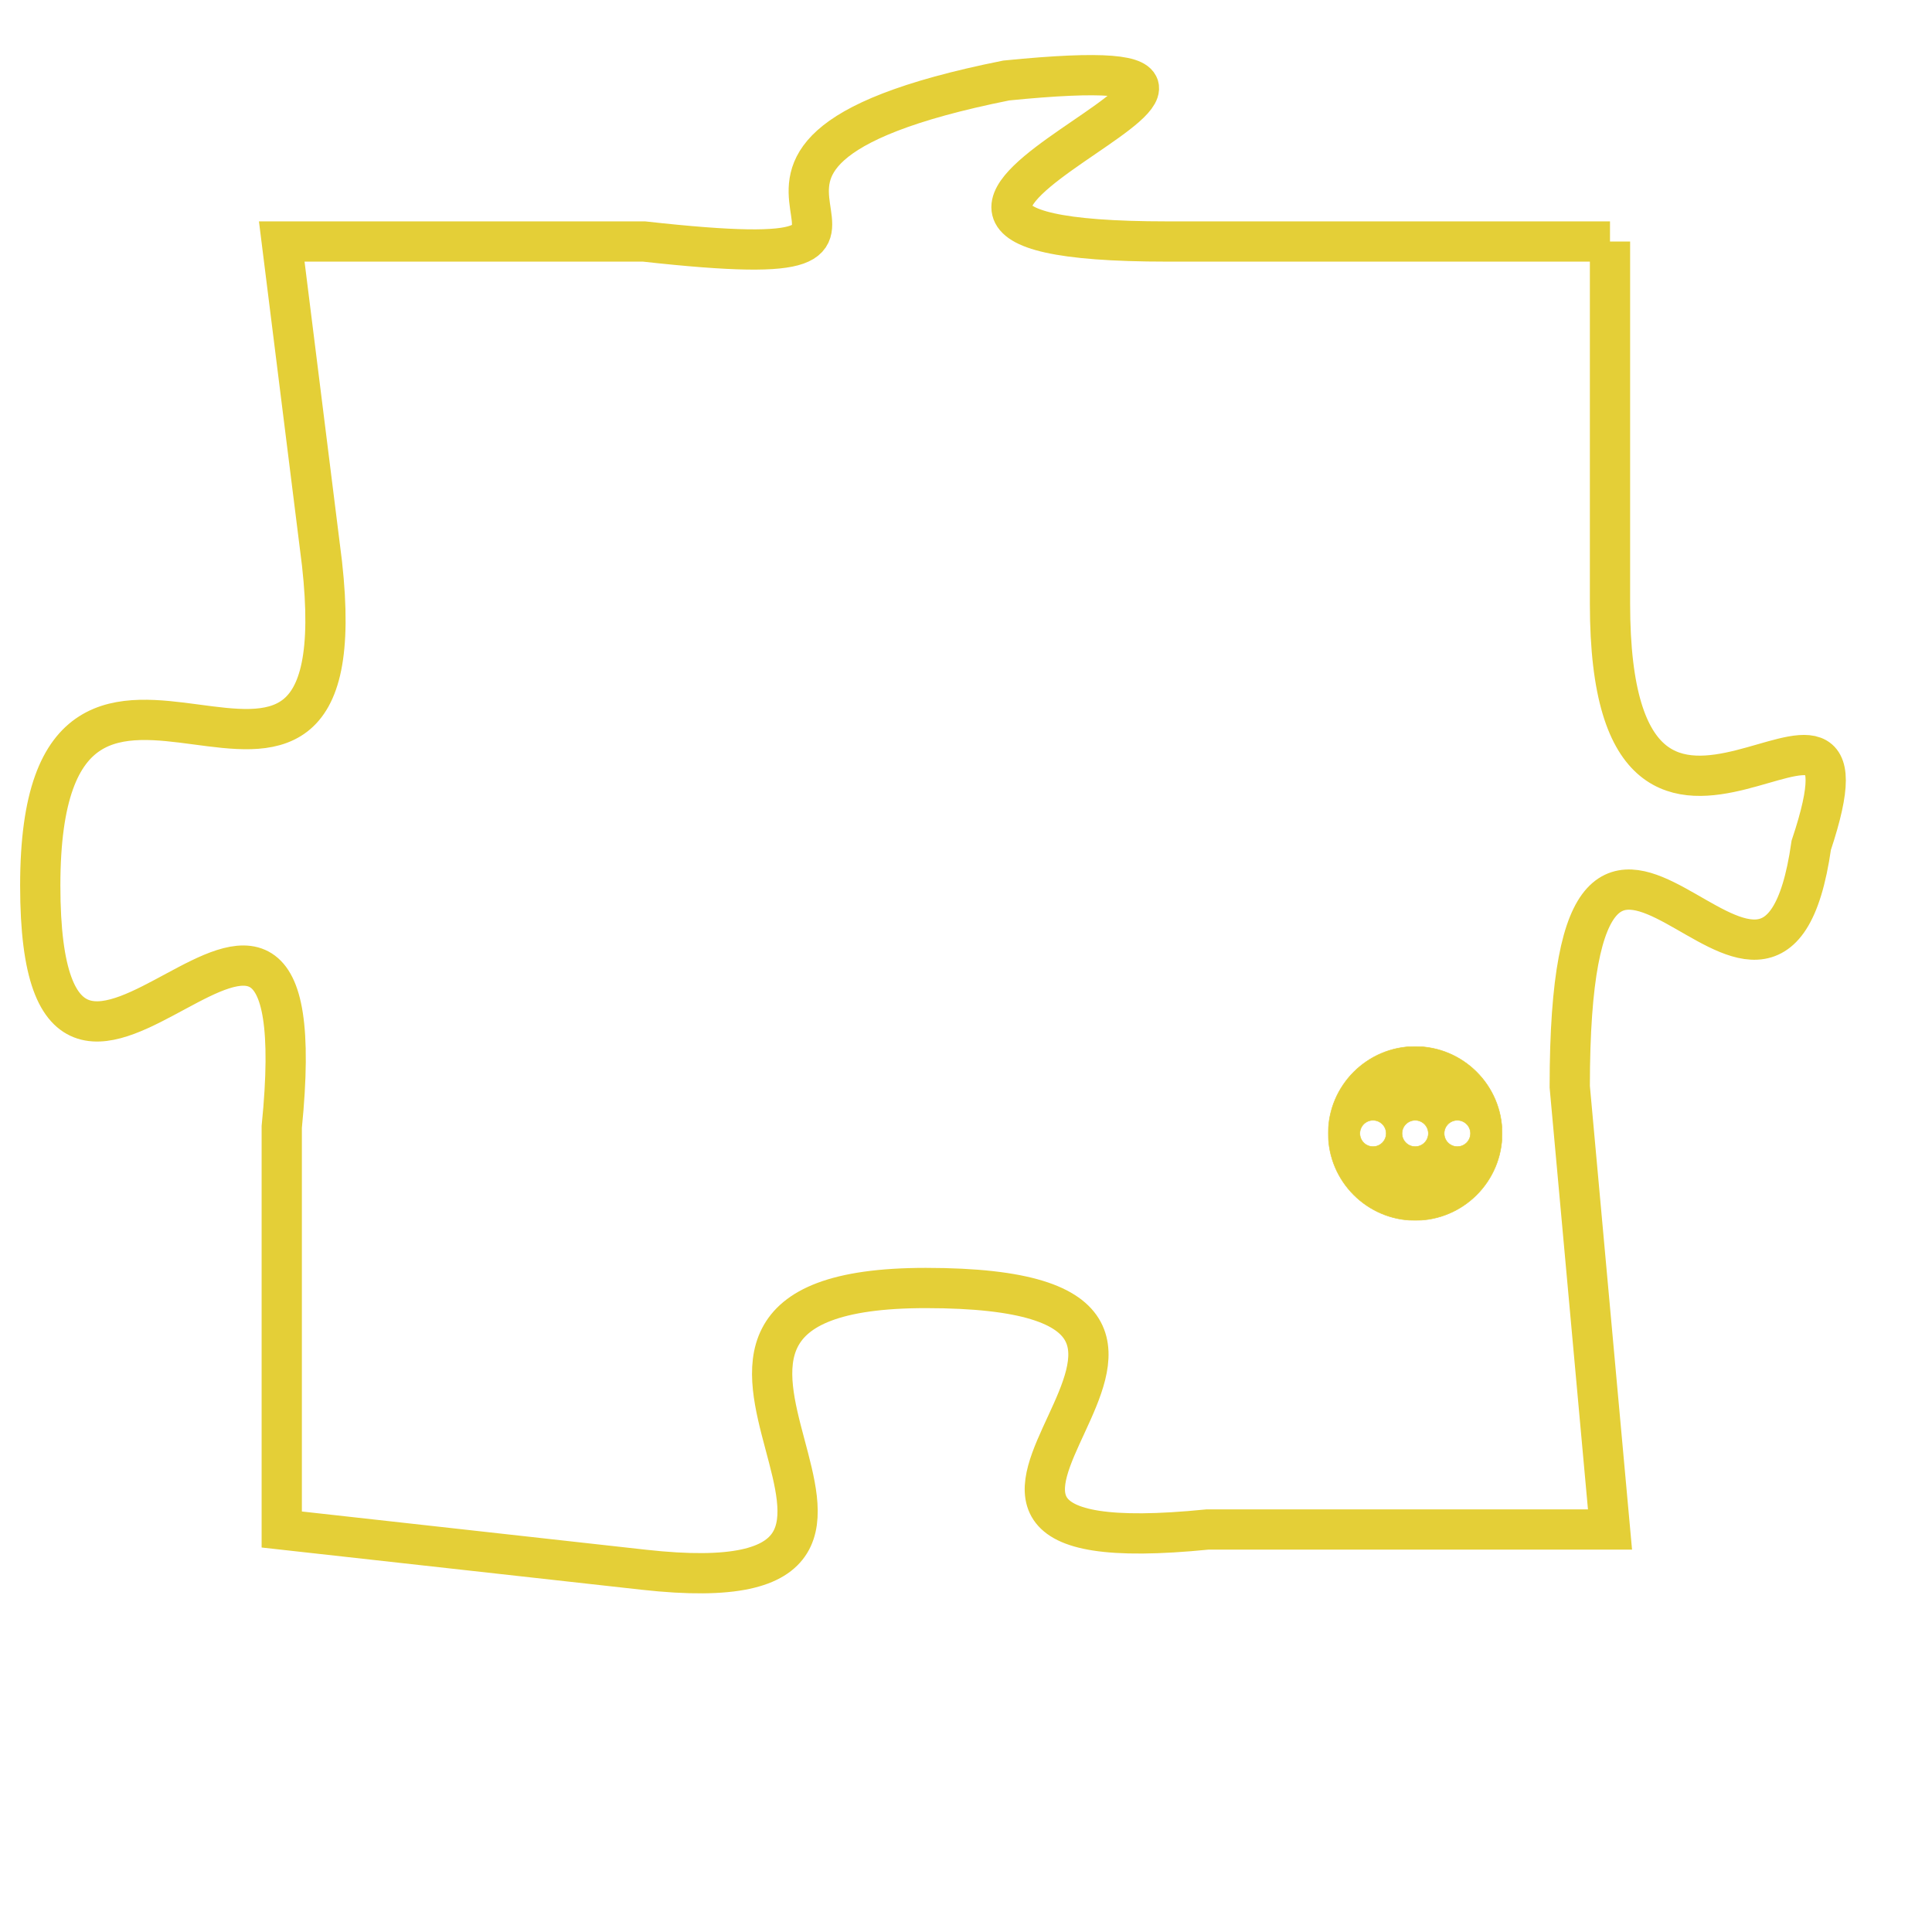 <svg version="1.1" xmlns="http://www.w3.org/2000/svg" xmlns:xlink="http://www.w3.org/1999/xlink" fill="transparent" x="0" y="0" width="350" height="350" preserveAspectRatio="xMinYMin slice"><style type="text/css">.links{fill:transparent;stroke: #E4CF37;}.links:hover{fill:#63D272; opacity:0.4;}</style><defs><g id="allt"><path id="t9226" d="M4191,2240 L4180,2240 C4169,2240 4186,2235 4176,2236 C4166,2238 4176,2241 4167,2240 L4158,2240 4158,2240 L4159,2248 C4160,2257 4152,2247 4152,2256 C4152,2265 4159,2252 4158,2262 L4158,2272 4158,2272 L4167,2273 C4176,2274 4165,2266 4174,2266 C4184,2266 4171,2273 4181,2272 L4191,2272 4191,2272 L4190,2261 C4190,2250 4195,2262 4196,2255 C4198,2249 4191,2258 4191,2249 L4191,2240"/></g><clipPath id="c" clipRule="evenodd" fill="transparent"><use href="#t9226"/></clipPath></defs><svg viewBox="4151 2234 48 41" preserveAspectRatio="xMinYMin meet"><svg width="4380" height="2430"><g><image crossorigin="anonymous" x="0" y="0" href="https://nftpuzzle.license-token.com/assets/completepuzzle.svg" width="100%" height="100%" /><g class="links"><use href="#t9226"/></g></g></svg><svg x="4184" y="2260" height="9%" width="9%" viewBox="0 0 330 330"><g><a xlink:href="https://nftpuzzle.license-token.com/" class="links"><title>See the most innovative NFT based token software licensing project</title><path fill="#E4CF37" id="more" d="M165,0C74.019,0,0,74.019,0,165s74.019,165,165,165s165-74.019,165-165S255.981,0,165,0z M85,190 c-13.785,0-25-11.215-25-25s11.215-25,25-25s25,11.215,25,25S98.785,190,85,190z M165,190c-13.785,0-25-11.215-25-25 s11.215-25,25-25s25,11.215,25,25S178.785,190,165,190z M245,190c-13.785,0-25-11.215-25-25s11.215-25,25-25 c13.785,0,25,11.215,25,25S258.785,190,245,190z"></path></a></g></svg></svg></svg>